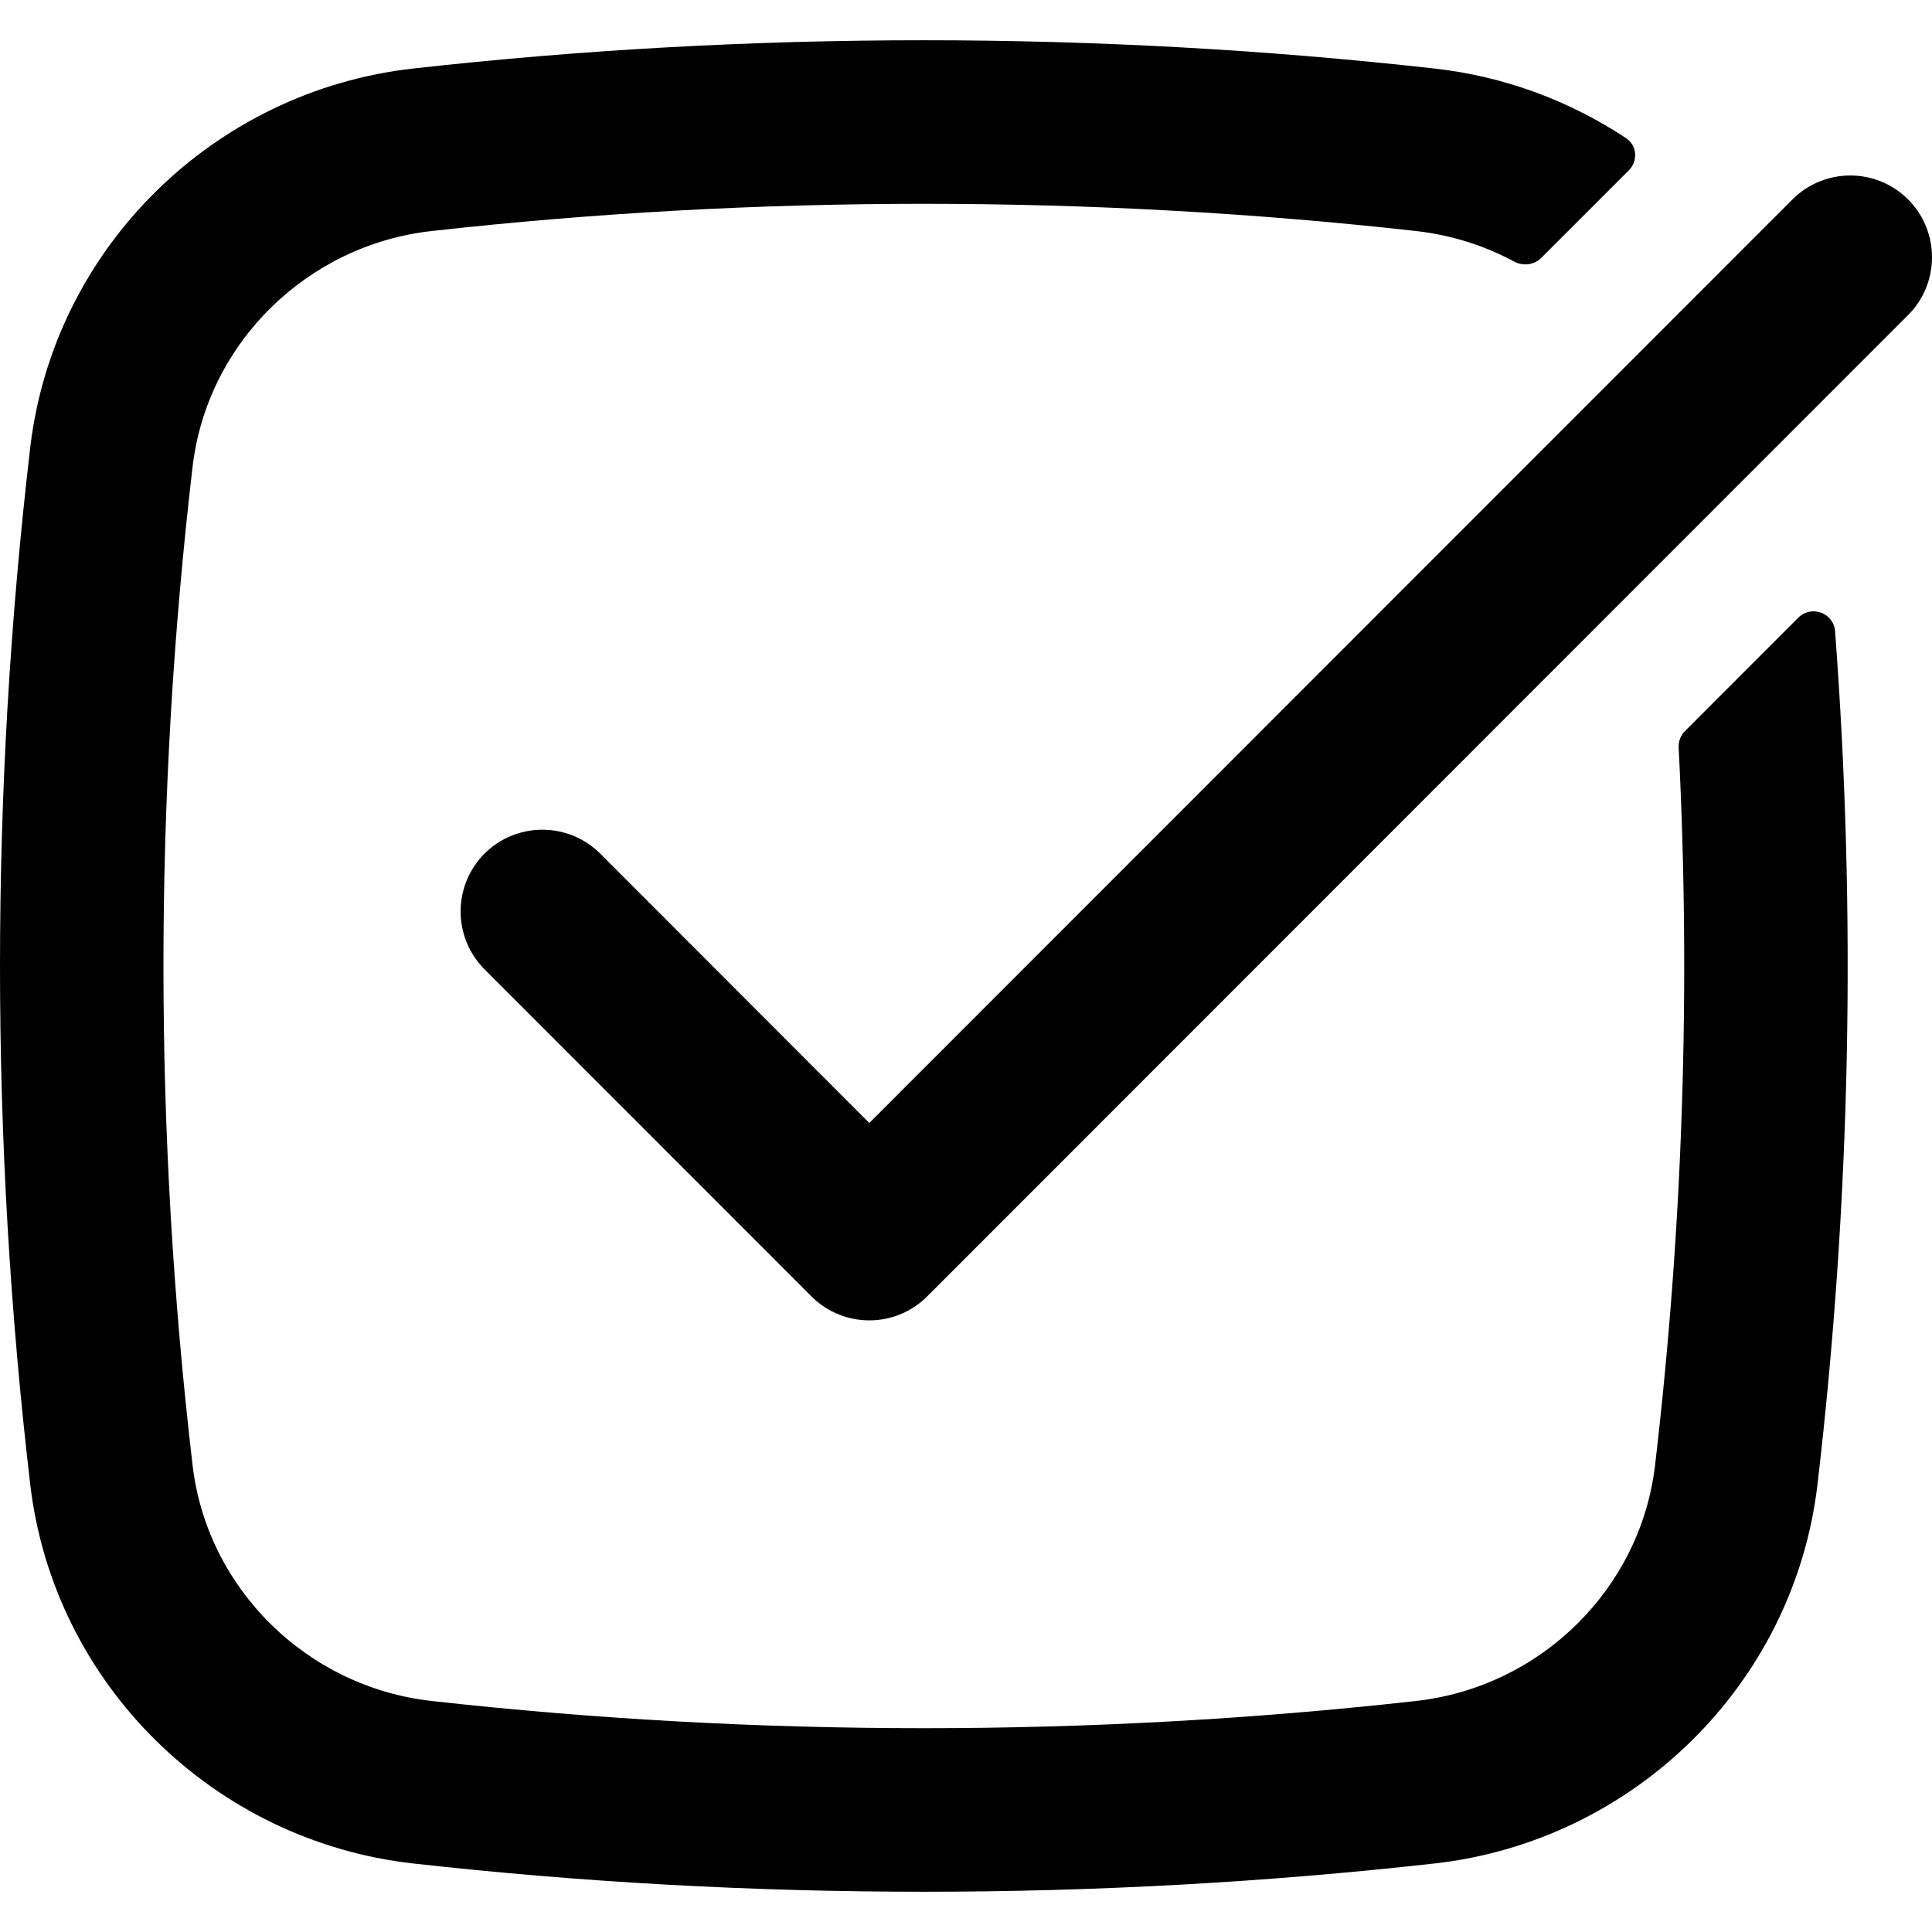 <svg width="24" height="24" viewBox="0 0 24 24" fill="none" xmlns="http://www.w3.org/2000/svg">
<path d="M5.361 2.87C3.812 3.043 2.571 4.266 2.392 5.8C1.91 9.919 1.91 14.081 2.392 18.2C2.571 19.733 3.812 20.957 5.361 21.13C9.391 21.581 13.561 21.581 17.591 21.13C19.141 20.957 20.381 19.733 20.56 18.2C20.907 15.24 21.004 12.259 20.853 9.287C20.849 9.21 20.877 9.135 20.932 9.081L22.338 7.674C22.501 7.511 22.779 7.612 22.796 7.842C23.062 11.371 22.989 14.918 22.578 18.436C22.287 20.924 20.29 22.873 17.817 23.149C13.637 23.617 9.316 23.617 5.135 23.149C2.663 22.873 0.666 20.924 0.375 18.436C-0.125 14.16 -0.125 9.84 0.375 5.564C0.666 3.076 2.663 1.127 5.135 0.851C9.316 0.383 13.637 0.383 17.817 0.851C18.688 0.948 19.5 1.253 20.199 1.716C20.337 1.807 20.35 2 20.233 2.117L19.146 3.204C19.058 3.293 18.92 3.308 18.809 3.249C18.439 3.05 18.027 2.919 17.591 2.87C13.561 2.419 9.391 2.419 5.361 2.87Z" fill="black"/>
<path d="M23.703 3.914C24.099 3.517 24.099 2.874 23.703 2.477C23.306 2.081 22.663 2.081 22.267 2.477L10.799 13.95L7.456 10.604C7.059 10.208 6.416 10.208 6.019 10.604C5.623 11.001 5.623 11.644 6.019 12.041L10.081 16.105C10.478 16.501 11.121 16.501 11.517 16.105L23.703 3.914Z" fill="black"/>
</svg>
